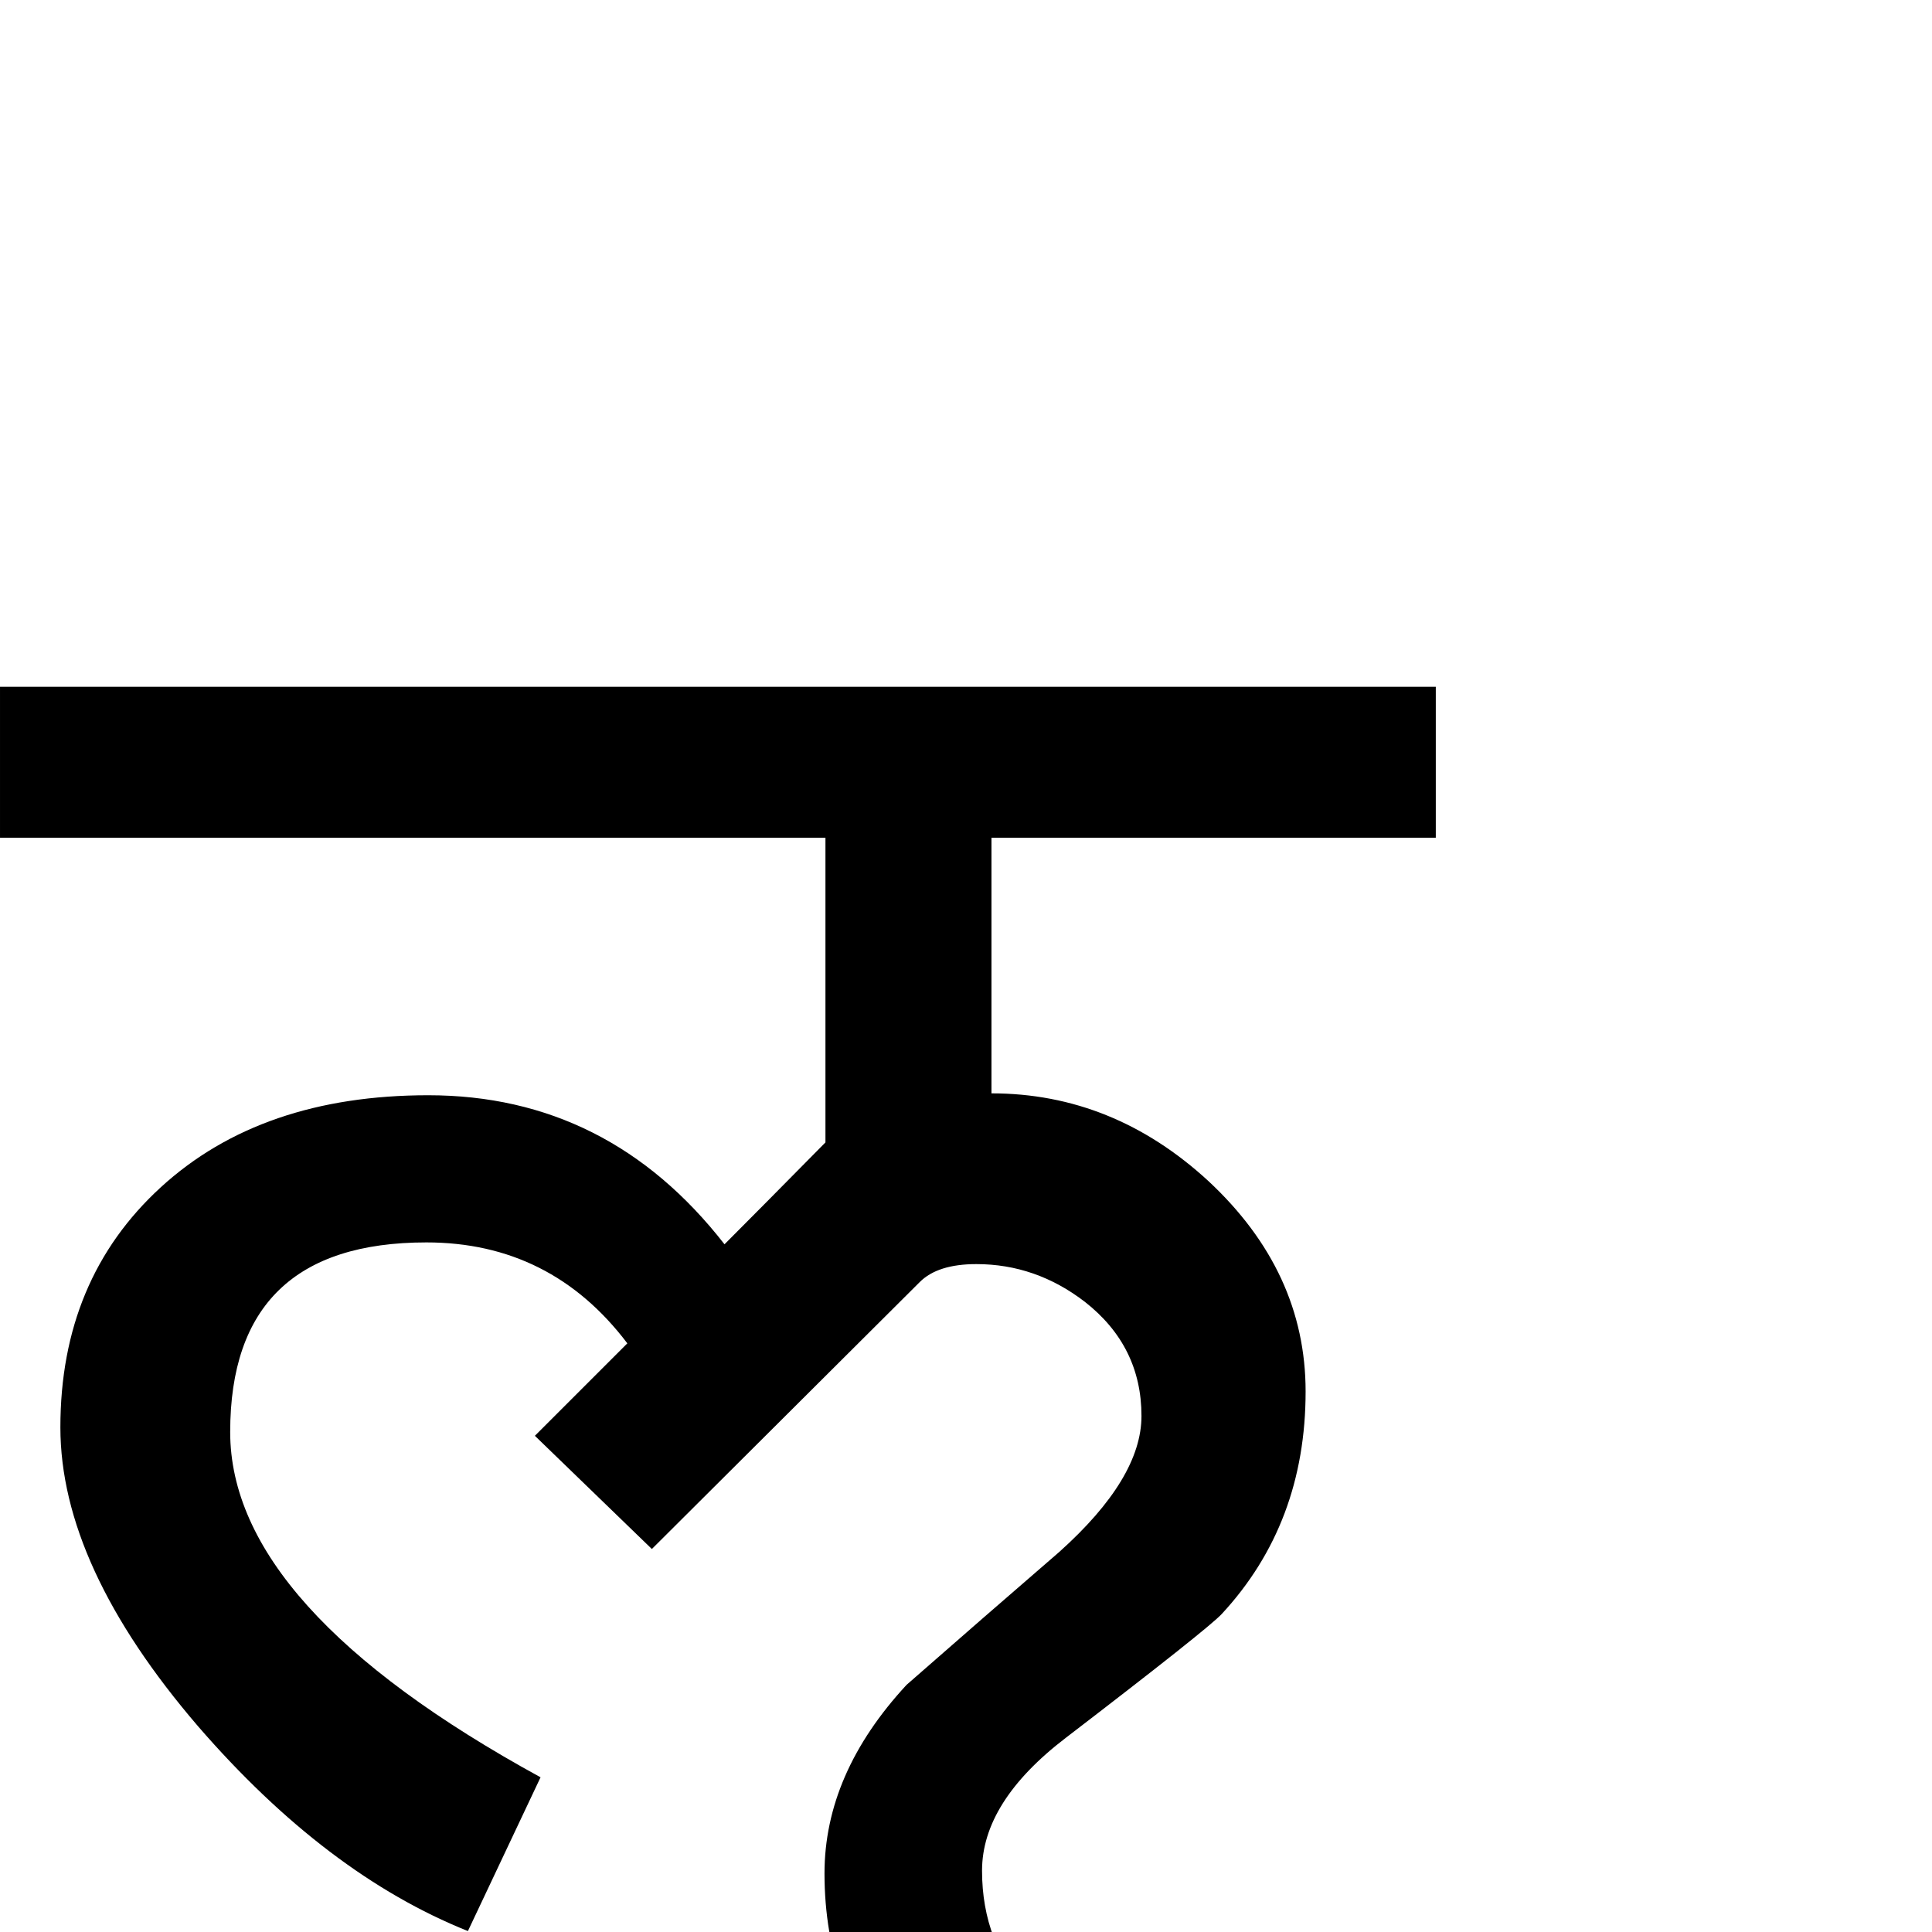 <?xml version="1.0" standalone="no"?>
<!DOCTYPE svg PUBLIC "-//W3C//DTD SVG 1.1//EN" "http://www.w3.org/Graphics/SVG/1.1/DTD/svg11.dtd" >
<svg viewBox="-2 -410 2048 2048">
  <g transform="matrix(1 0 0 -1 0 1638)">
   <path fill="currentColor"
d="M1520 1160h-471v-271q129 0 230 -93q103 -96 103 -223q0 -140 -89 -236q-15 -16 -165 -131q-89 -68 -89 -141q0 -77 50 -130q46 -48 107 -48q96 0 149 99l125 -75q-101 -175 -306 -175q-126 0 -212 103q-80 97 -80 223q0 106 87 200q81 71 162 141q87 78 87 144
q0 74 -60 121q-52 40 -115 40q-41 0 -60 -19l-284 -283l-124 120l98 98q-81 107 -213 107q-208 0 -208 -201q0 -186 329 -366l-77 -163q-150 60 -286 217q-146 170 -146 317q0 157 106.5 254.5t283.5 97.5q191 0 314 -158q35 35 107 108v323h-875v160h1522v-160zM748 1247z
M961 1247zM748 86z" />
  </g>

</svg>
